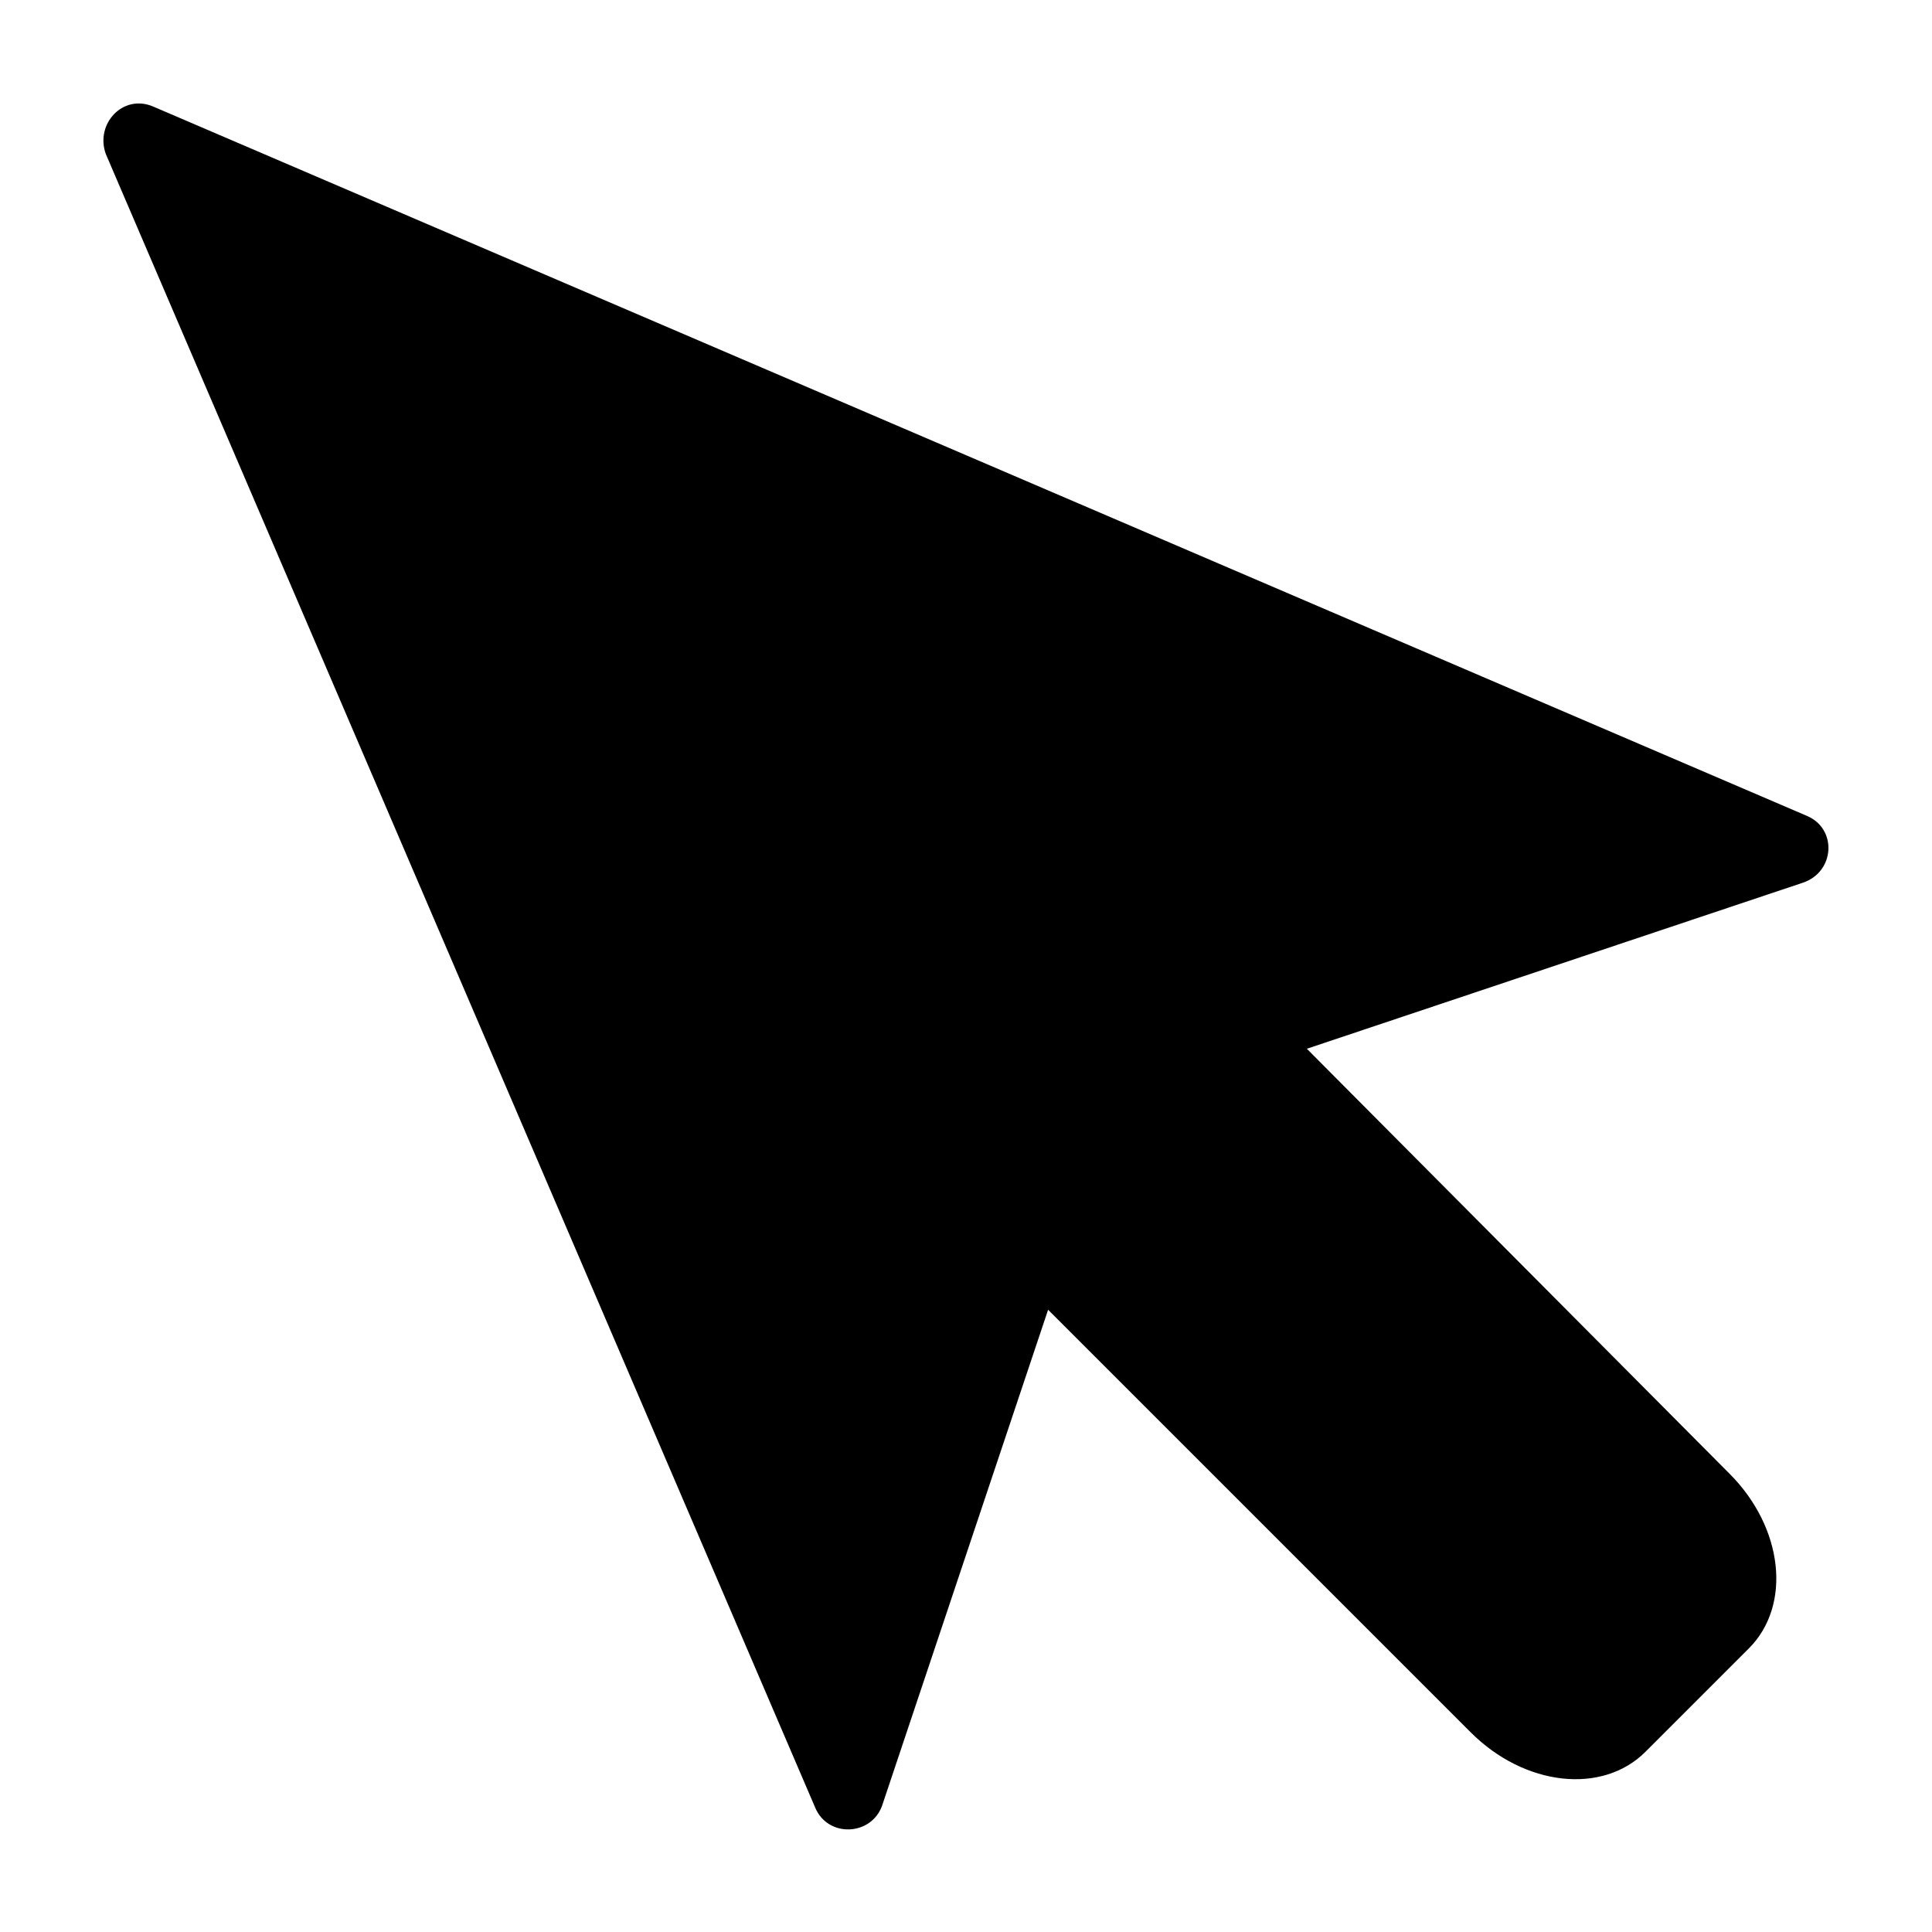 <svg width="12" height="12" viewBox="0 0 12 12" fill="none" xmlns="http://www.w3.org/2000/svg">
<path d="M11.224 5.068L0.952 0.662C0.764 0.581 0.59 0.769 0.657 0.956L5.064 11.229C5.144 11.416 5.412 11.403 5.479 11.215L6.51 8.135L9.135 10.76C9.47 11.095 9.952 11.148 10.22 10.881L10.863 10.238C11.13 9.97 11.077 9.488 10.742 9.153L8.117 6.514L11.197 5.483C11.398 5.416 11.412 5.148 11.224 5.068L11.224 5.068Z" fill="black"/>
</svg>
